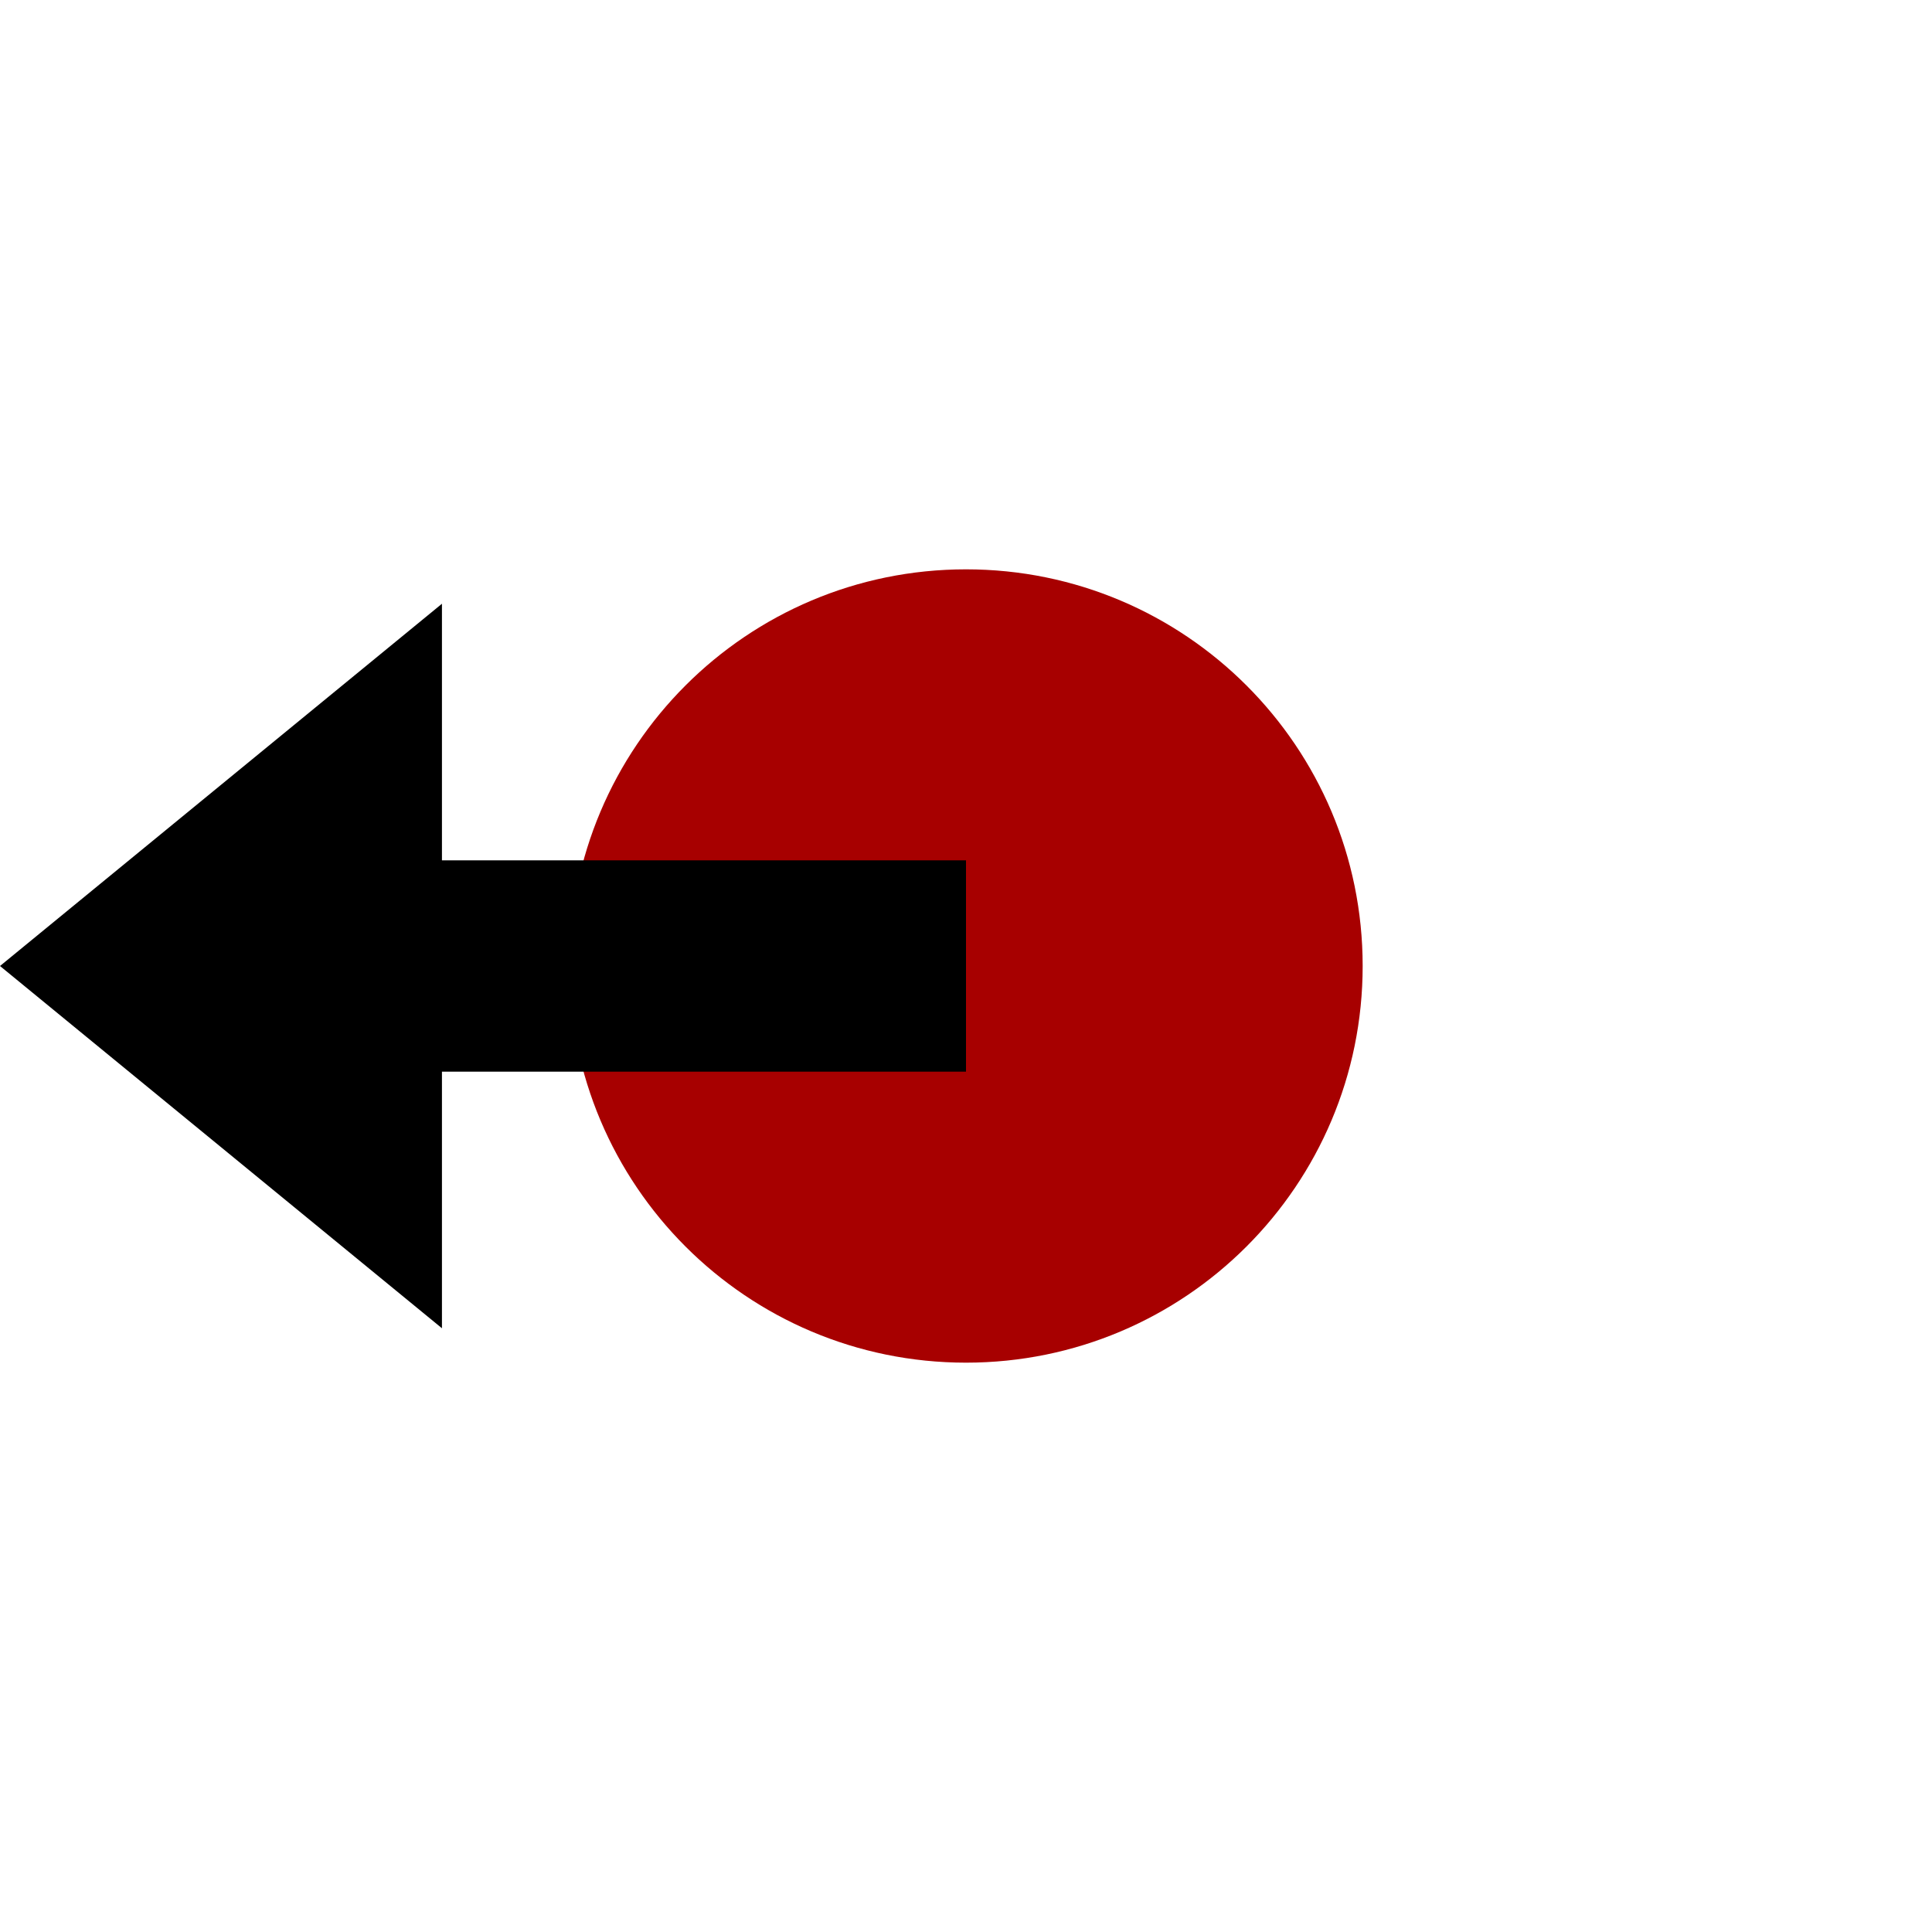 <?xml version="1.0" encoding="UTF-8" standalone="no"?>
<!DOCTYPE svg PUBLIC "-//W3C//DTD SVG 1.1//EN" "http://www.w3.org/Graphics/SVG/1.1/DTD/svg11.dtd">
<svg version="1.1" xmlns="http://www.w3.org/2000/svg" xmlns:xlink="http://www.w3.org/1999/xlink" preserveAspectRatio="xMidYMid meet" viewBox="0 0 32 32" width="32" height="32"><defs><path d="M9.43 16C9.43 12.37 12.37 9.43 16 9.43C19.63 9.43 22.57 12.37 22.57 16C22.57 19.63 19.63 22.57 16 22.57C12.37 22.57 9.43 19.63 9.43 16Z" id="a1Ga46eadb"></path><path d="M7.32 10L7.32 16L7.32 22L3.66 19L0 16L3.66 13L7.32 10Z" id="bv6hydXSn"></path><path d="M3.75 14.5L15.75 14.5L15.75 17.5L3.75 17.5L3.75 14.5Z" id="b1V4fAezZ3"></path><path d="M3.75 14.5L15.75 14.5L15.75 17.5L3.75 17.5L3.75 14.5Z" id="cJlNUZNrj"></path></defs><g><g><g><use xlink:href="#a1Ga46eadb" opacity="1" fill="#a70000" fill-opacity="1"></use><g><use xlink:href="#a1Ga46eadb" opacity="1" fill-opacity="0" stroke="#000000" stroke-width="1" stroke-opacity="0"></use></g></g><g><use xlink:href="#bv6hydXSn" opacity="1" fill="#000000" fill-opacity="1"></use><g><use xlink:href="#bv6hydXSn" opacity="1" fill-opacity="0" stroke="#000000" stroke-width="1" stroke-opacity="0"></use></g></g><g><use xlink:href="#b1V4fAezZ3" opacity="1" fill="#000000" fill-opacity="1"></use><g><use xlink:href="#b1V4fAezZ3" opacity="1" fill-opacity="0" stroke="#000000" stroke-width="1" stroke-opacity="0"></use></g></g><g><use xlink:href="#cJlNUZNrj" opacity="1" fill="#000000" fill-opacity="0"></use><g><use xlink:href="#cJlNUZNrj" opacity="1" fill-opacity="0" stroke="#000000" stroke-width="0.5" stroke-opacity="1"></use></g></g></g></g></svg>